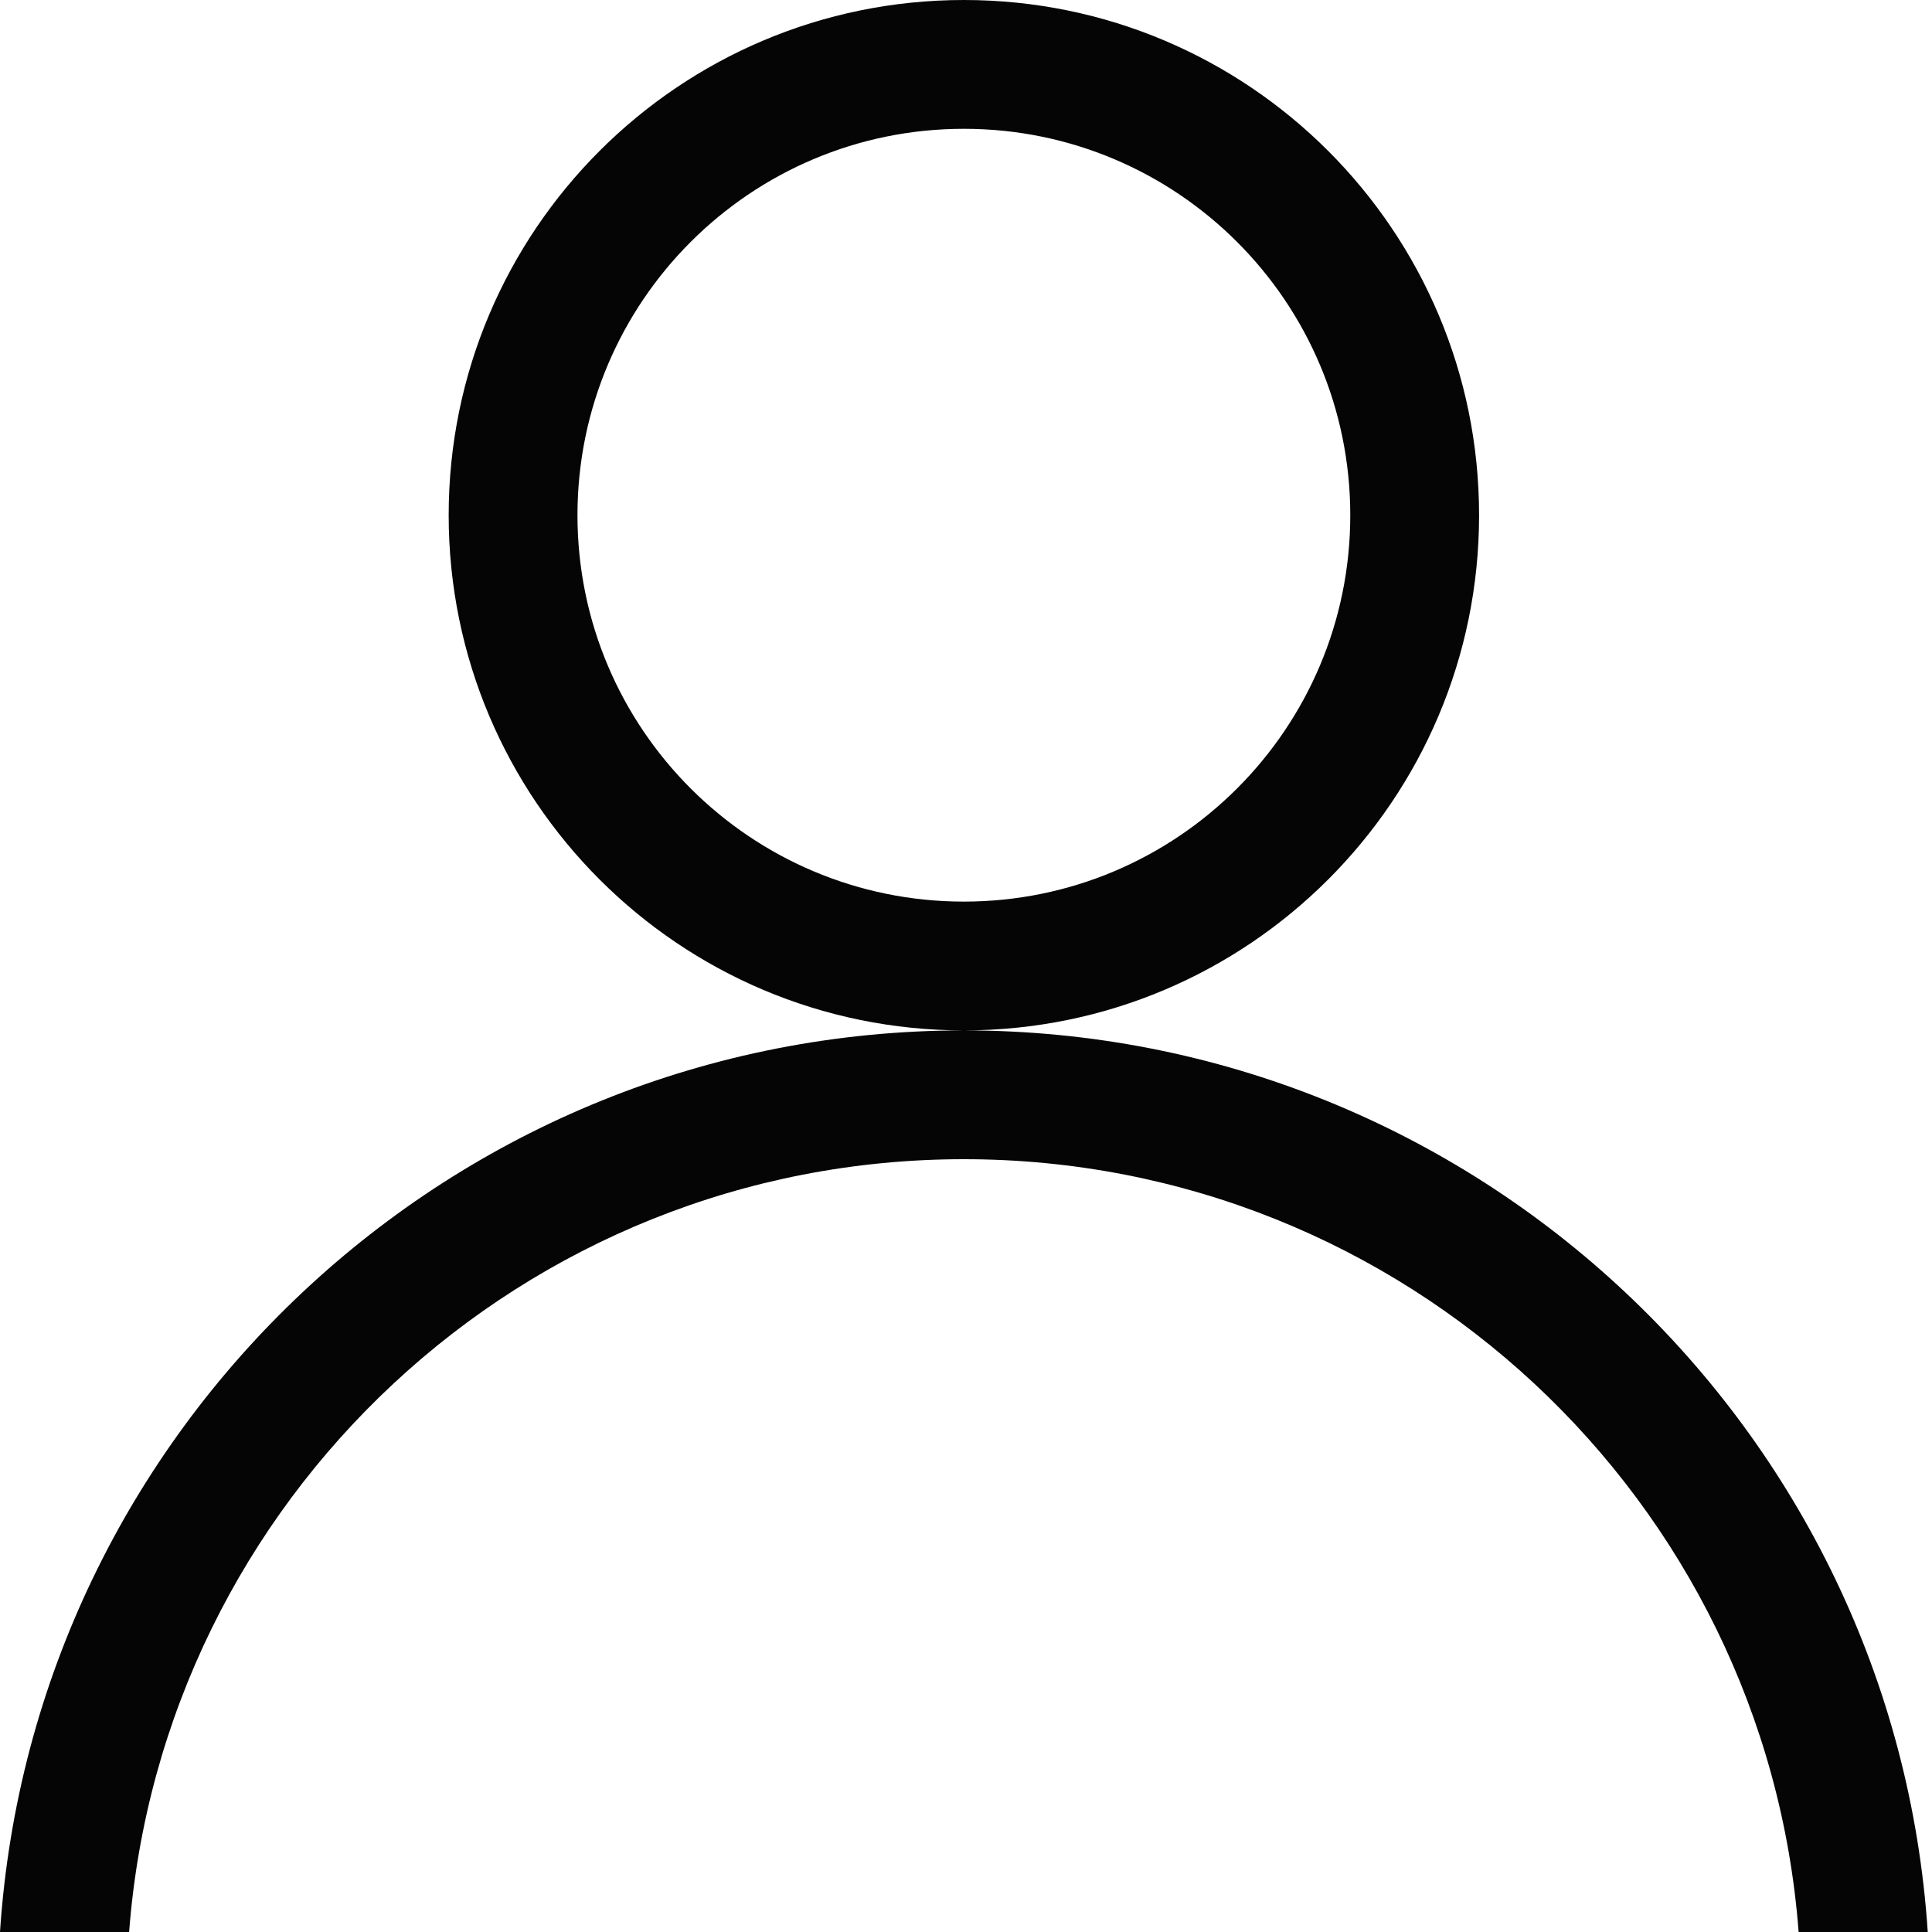 <?xml version="1.0" encoding="UTF-8" standalone="no"?>
<svg width="30px" height="30px" viewBox="0 0 30 30" version="1.1" xmlns="http://www.w3.org/2000/svg" xmlns:xlink="http://www.w3.org/1999/xlink" xmlns:sketch="http://www.bohemiancoding.com/sketch/ns">
    <!-- Generator: Sketch 3.4.2 (15855) - http://www.bohemiancoding.com/sketch -->
    <title>person</title>
    <desc>Created with Sketch.</desc>
    <defs></defs>
    <g id="Icons" stroke="none" stroke-width="1" fill="none" fill-rule="evenodd" sketch:type="MSPage">
        <g id="person" sketch:type="MSArtboardGroup" fill="#050505">
            <path d="M2.005,30 L0,30 C0.515,22.182 7.019,16 14.967,16 C22.915,16 29.42,22.182 29.934,30 L27.929,30 C27.419,23.288 21.81,18 14.967,18 C8.124,18 2.516,23.288 2.005,30 L2.005,30 Z M14.967,16 C19.385,16 22.967,12.418 22.967,8 C22.967,3.582 19.385,0 14.967,0 C10.549,0 6.967,3.582 6.967,8 C6.967,12.418 10.549,16 14.967,16 Z M14.967,14 C18.281,14 20.967,11.314 20.967,8 C20.967,4.686 18.281,2 14.967,2 C11.653,2 8.967,4.686 8.967,8 C8.967,11.314 11.653,14 14.967,14 L14.967,14 Z" id="Oval-40" sketch:type="MSShapeGroup"></path>
        </g>
    </g>
</svg>